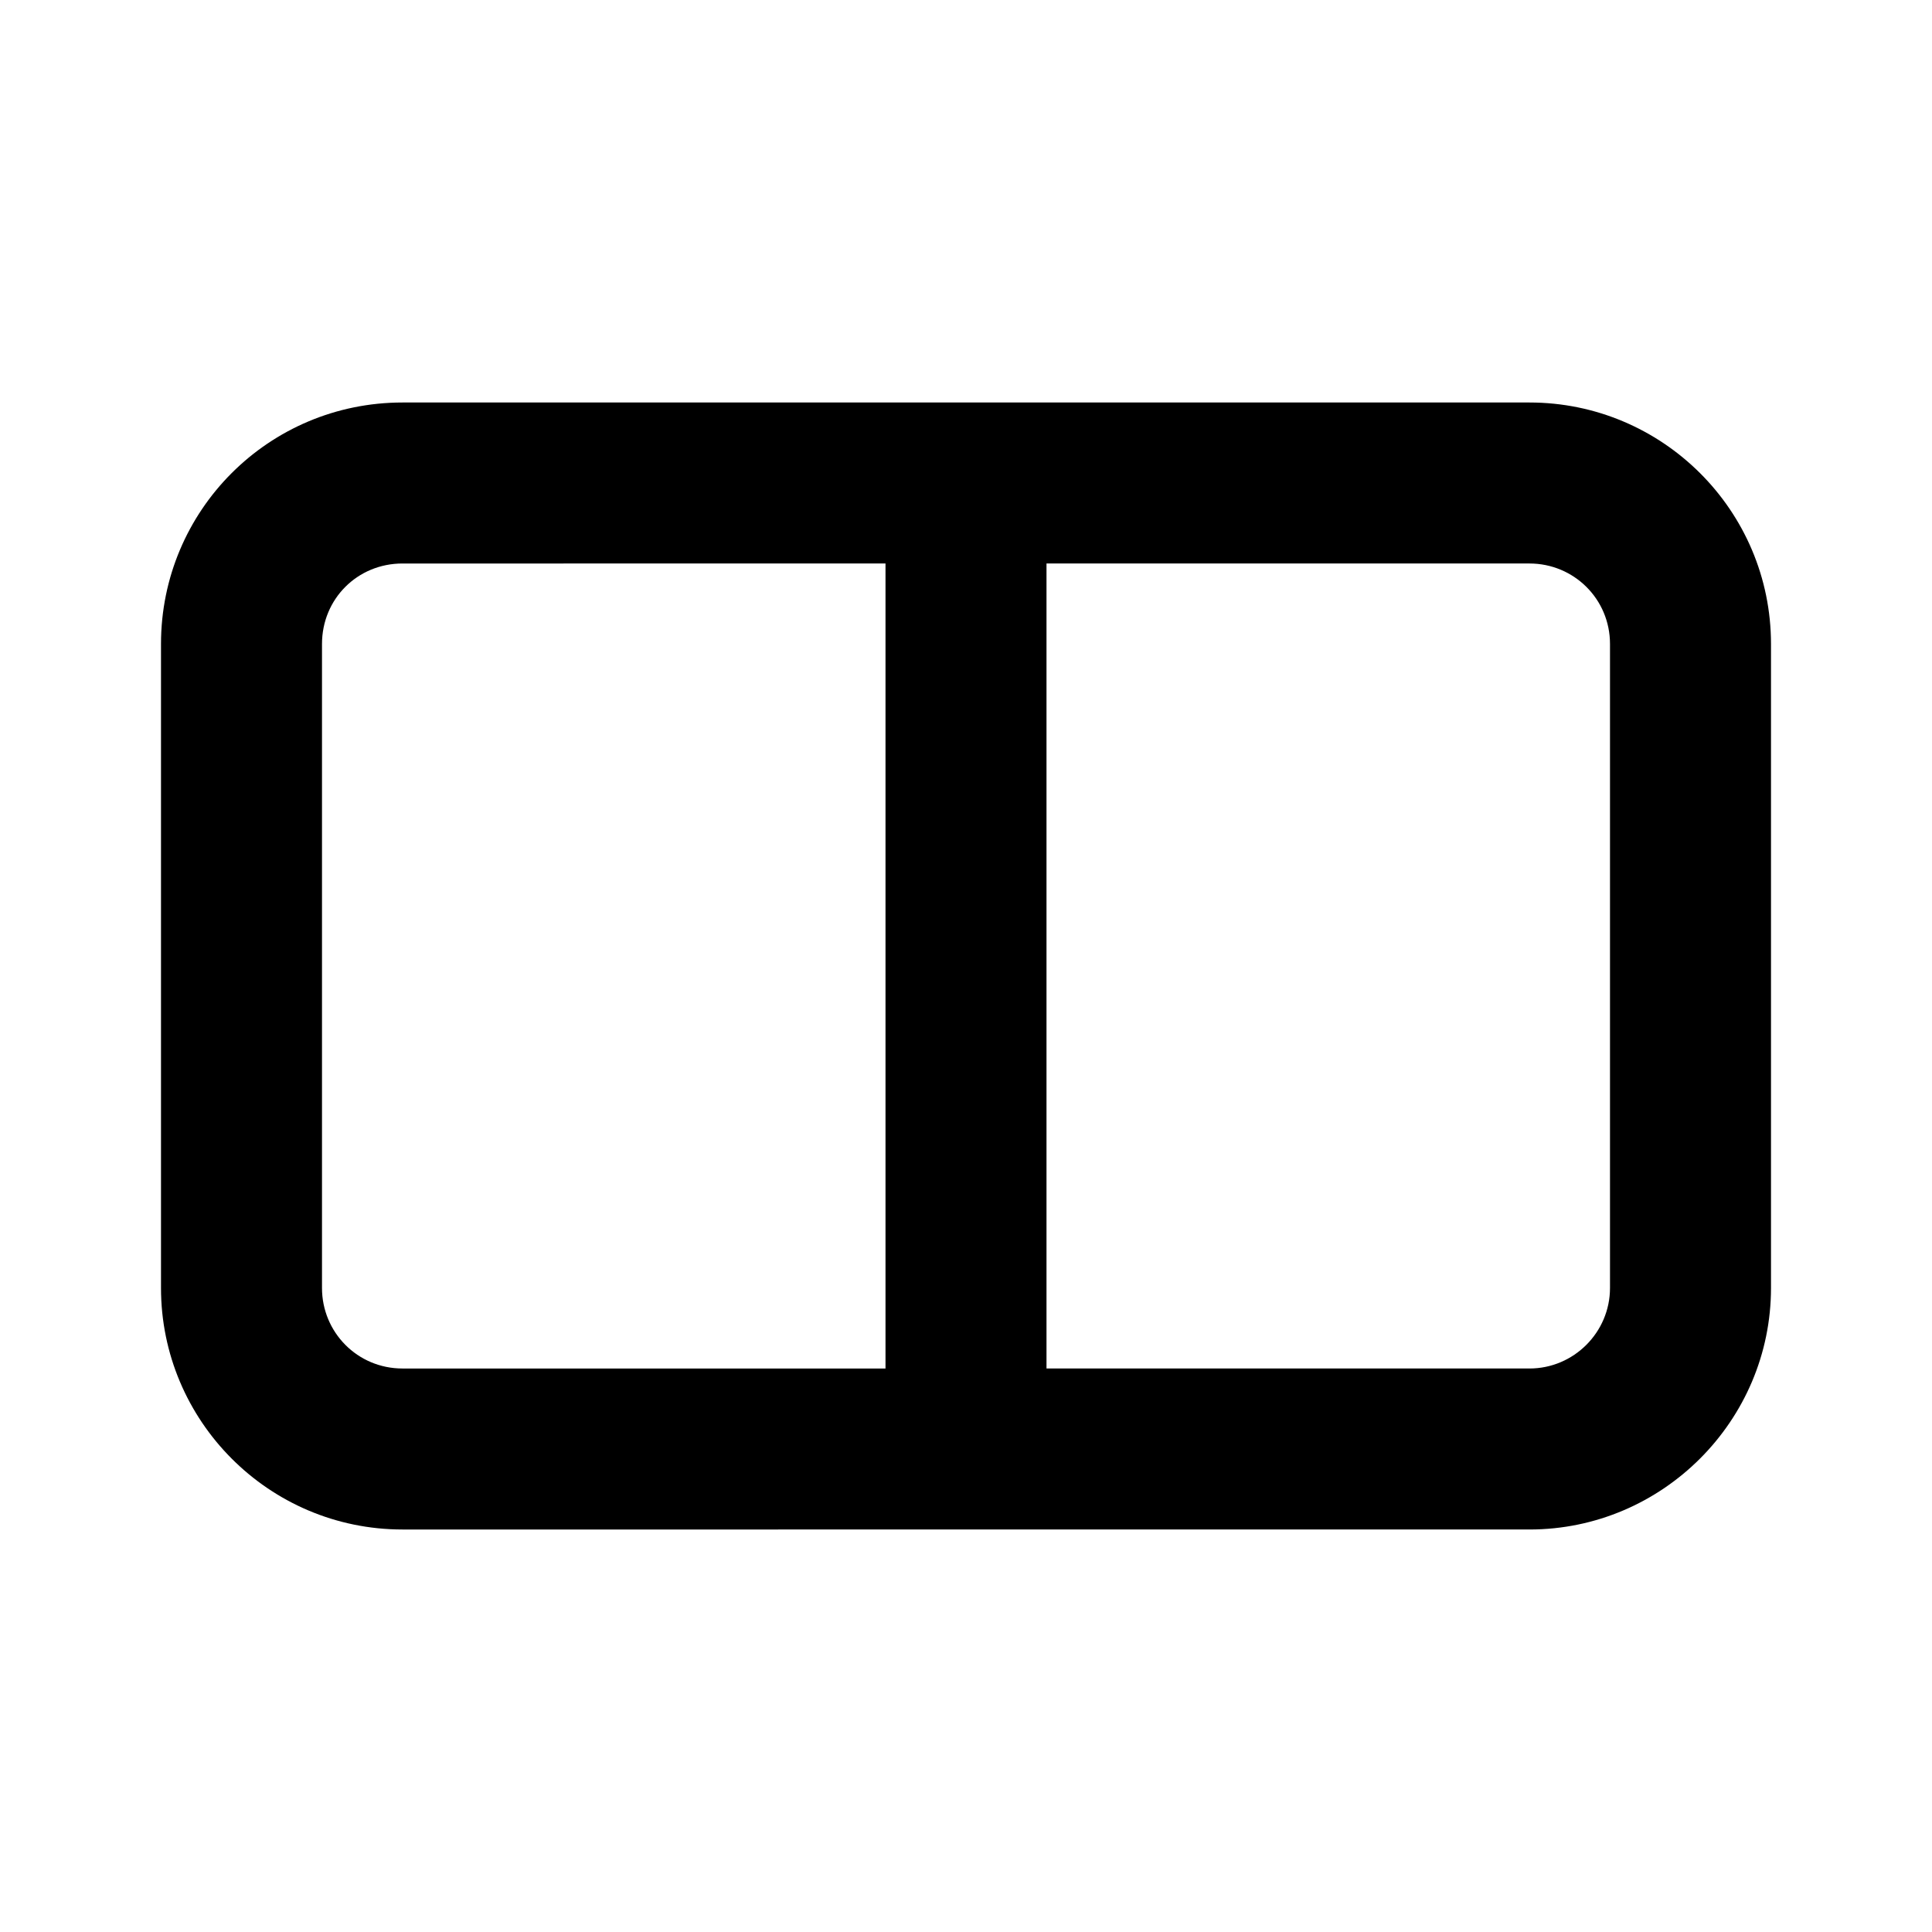 <svg viewBox="0 0 24 24" xmlns="http://www.w3.org/2000/svg"><path fill-rule="evenodd" d="M2 8c0-1.66 1.34-3 3-3h14c1.65 0 3 1.34 3 3v8c0 1.65-1.35 3-3 3H5c-1.66 0-3-1.35-3-3V8Zm11-1h6c.55 0 1 .44 1 1v8c0 .55-.45 1-1 1h-6V7Zm-2 0H5c-.56 0-1 .44-1 1v8c0 .55.44 1 1 1h6V7Z"/></svg>